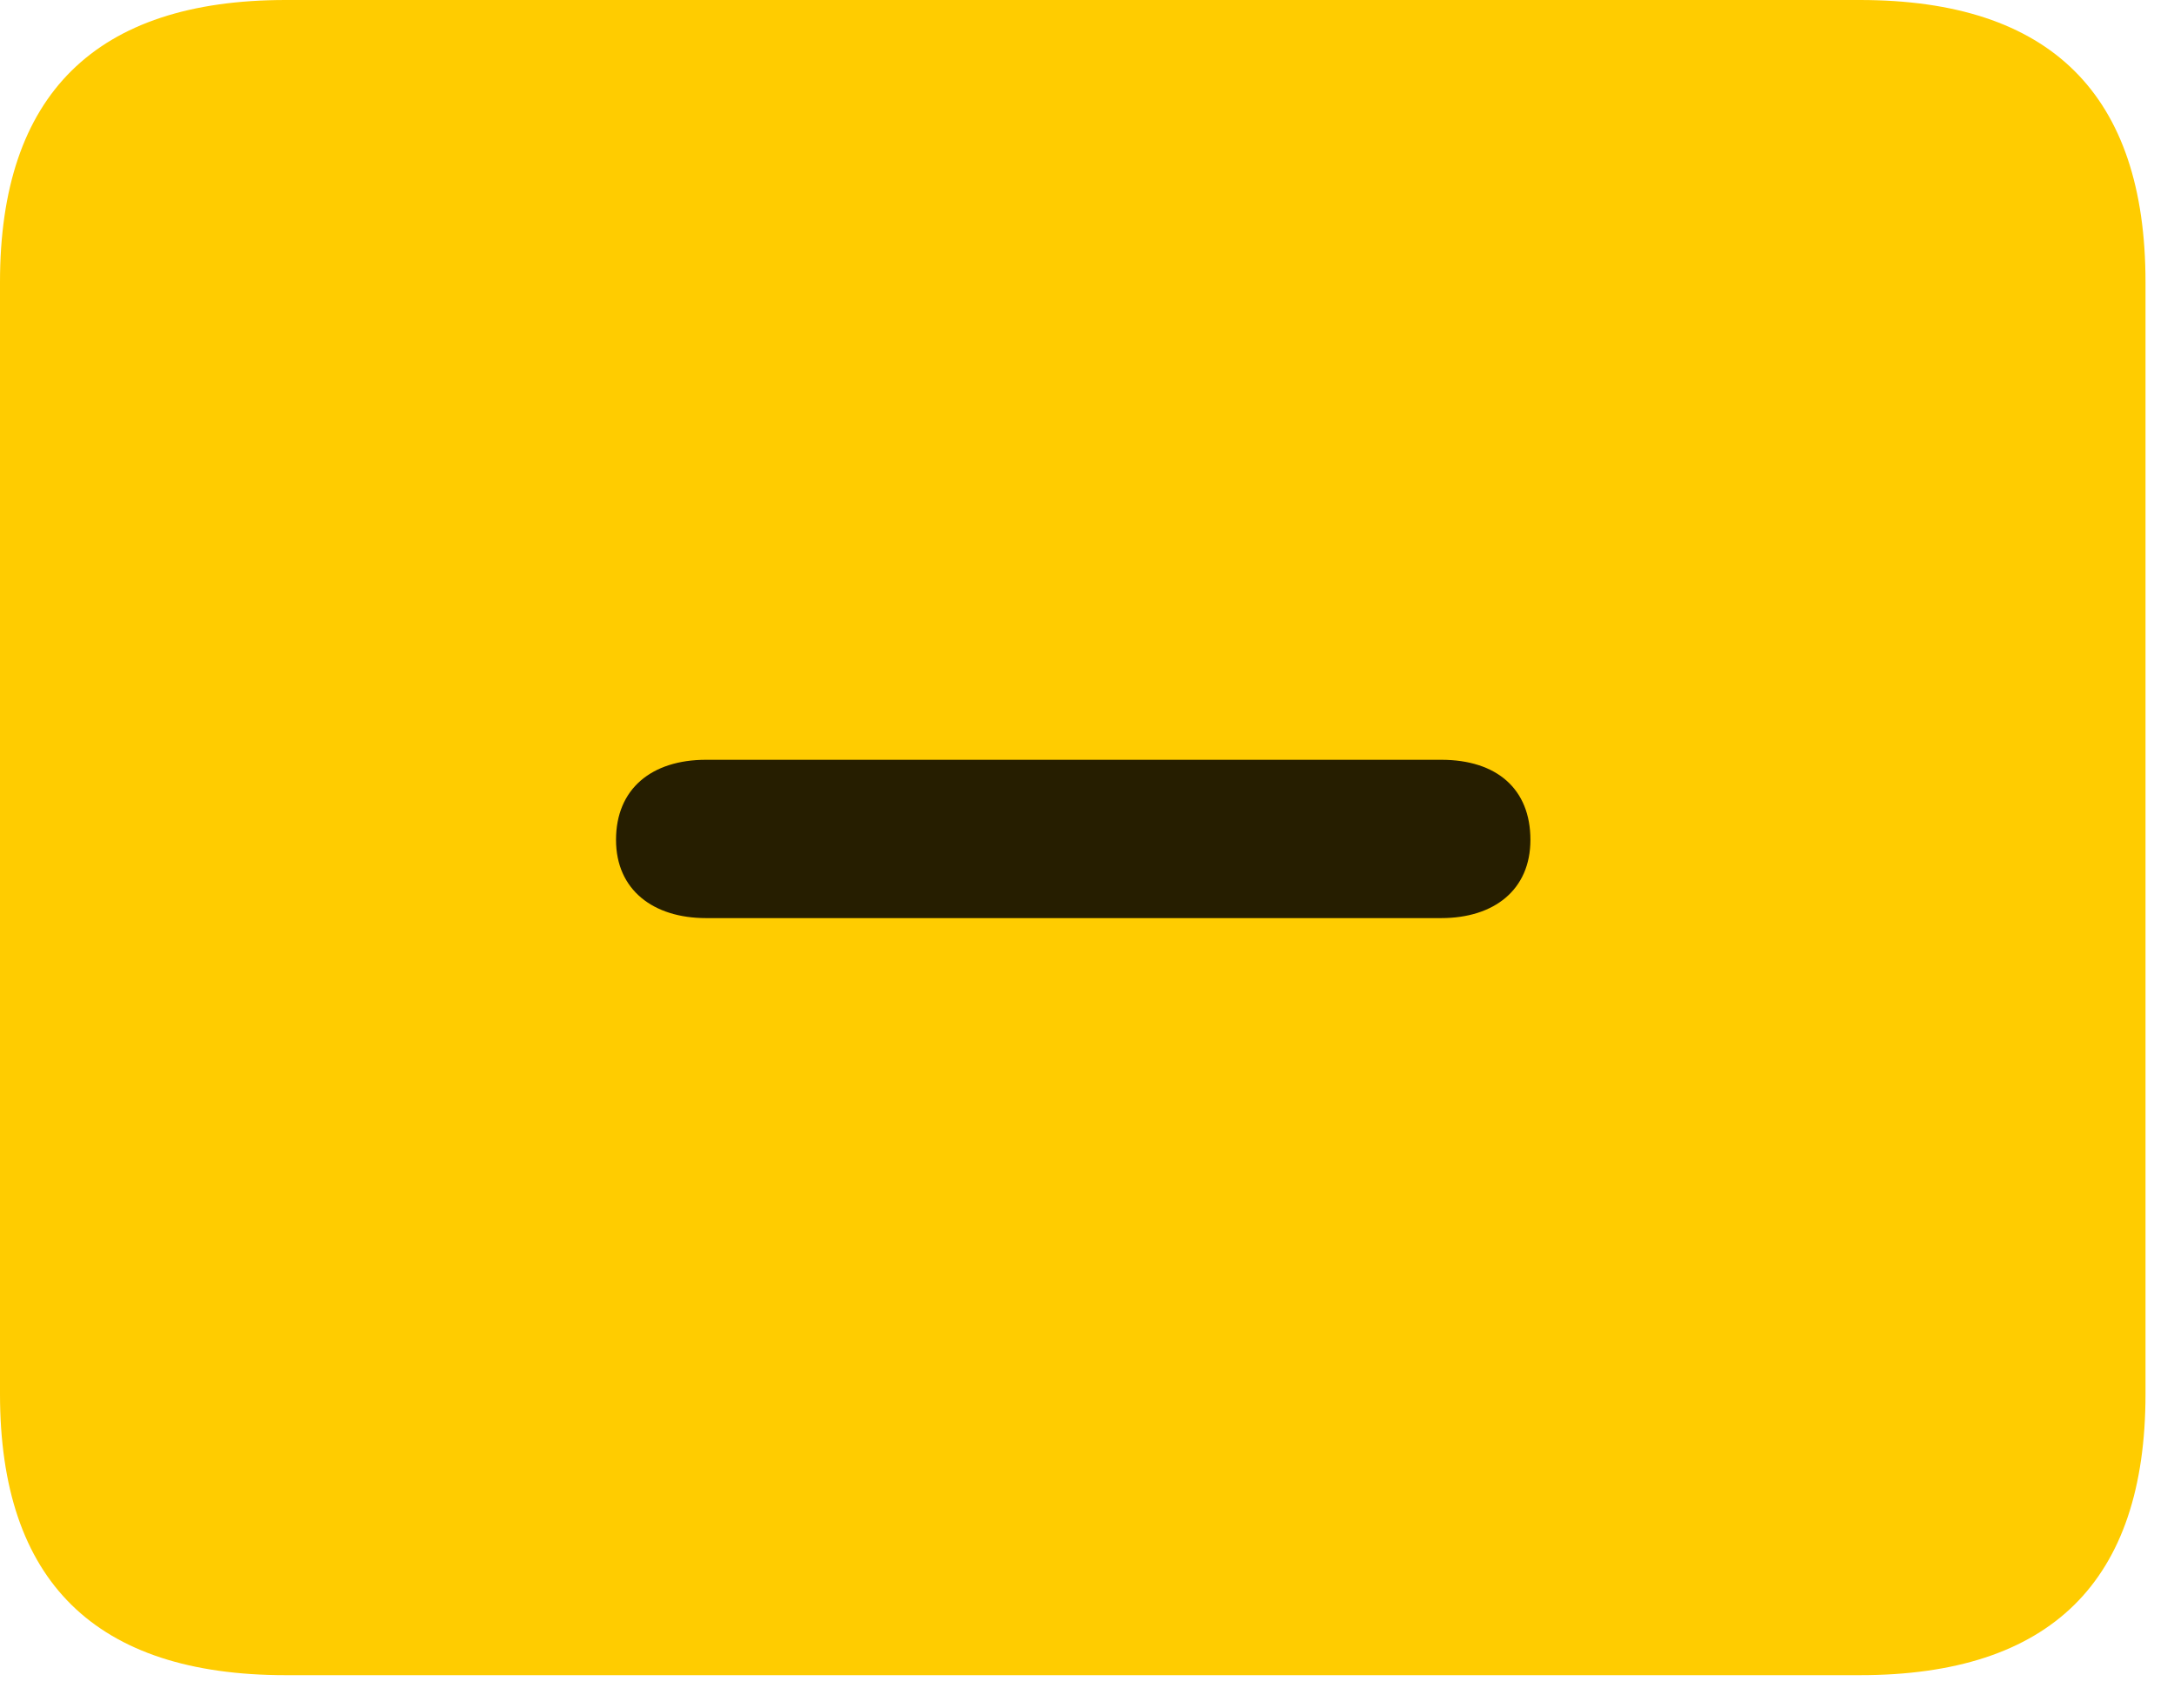 <svg width="28" height="22" viewBox="0 0 28 22" fill="none" xmlns="http://www.w3.org/2000/svg">
<path d="M3.68 21.574H23.953C26.414 21.574 27.633 20.367 27.633 17.953V3.633C27.633 1.219 26.414 0 23.953 0H3.68C1.23 0 0 1.219 0 3.633V17.953C0 20.367 1.23 21.574 3.68 21.574Z" fill="#FFCC00"/>
<path d="M9.094 11.824C8.414 11.824 7.934 11.461 7.934 10.816C7.934 10.16 8.391 9.785 9.094 9.785H18.562C19.277 9.785 19.711 10.16 19.711 10.816C19.711 11.461 19.242 11.824 18.562 11.824H9.094Z" fill="black" fill-opacity="0.85"/>
</svg>
